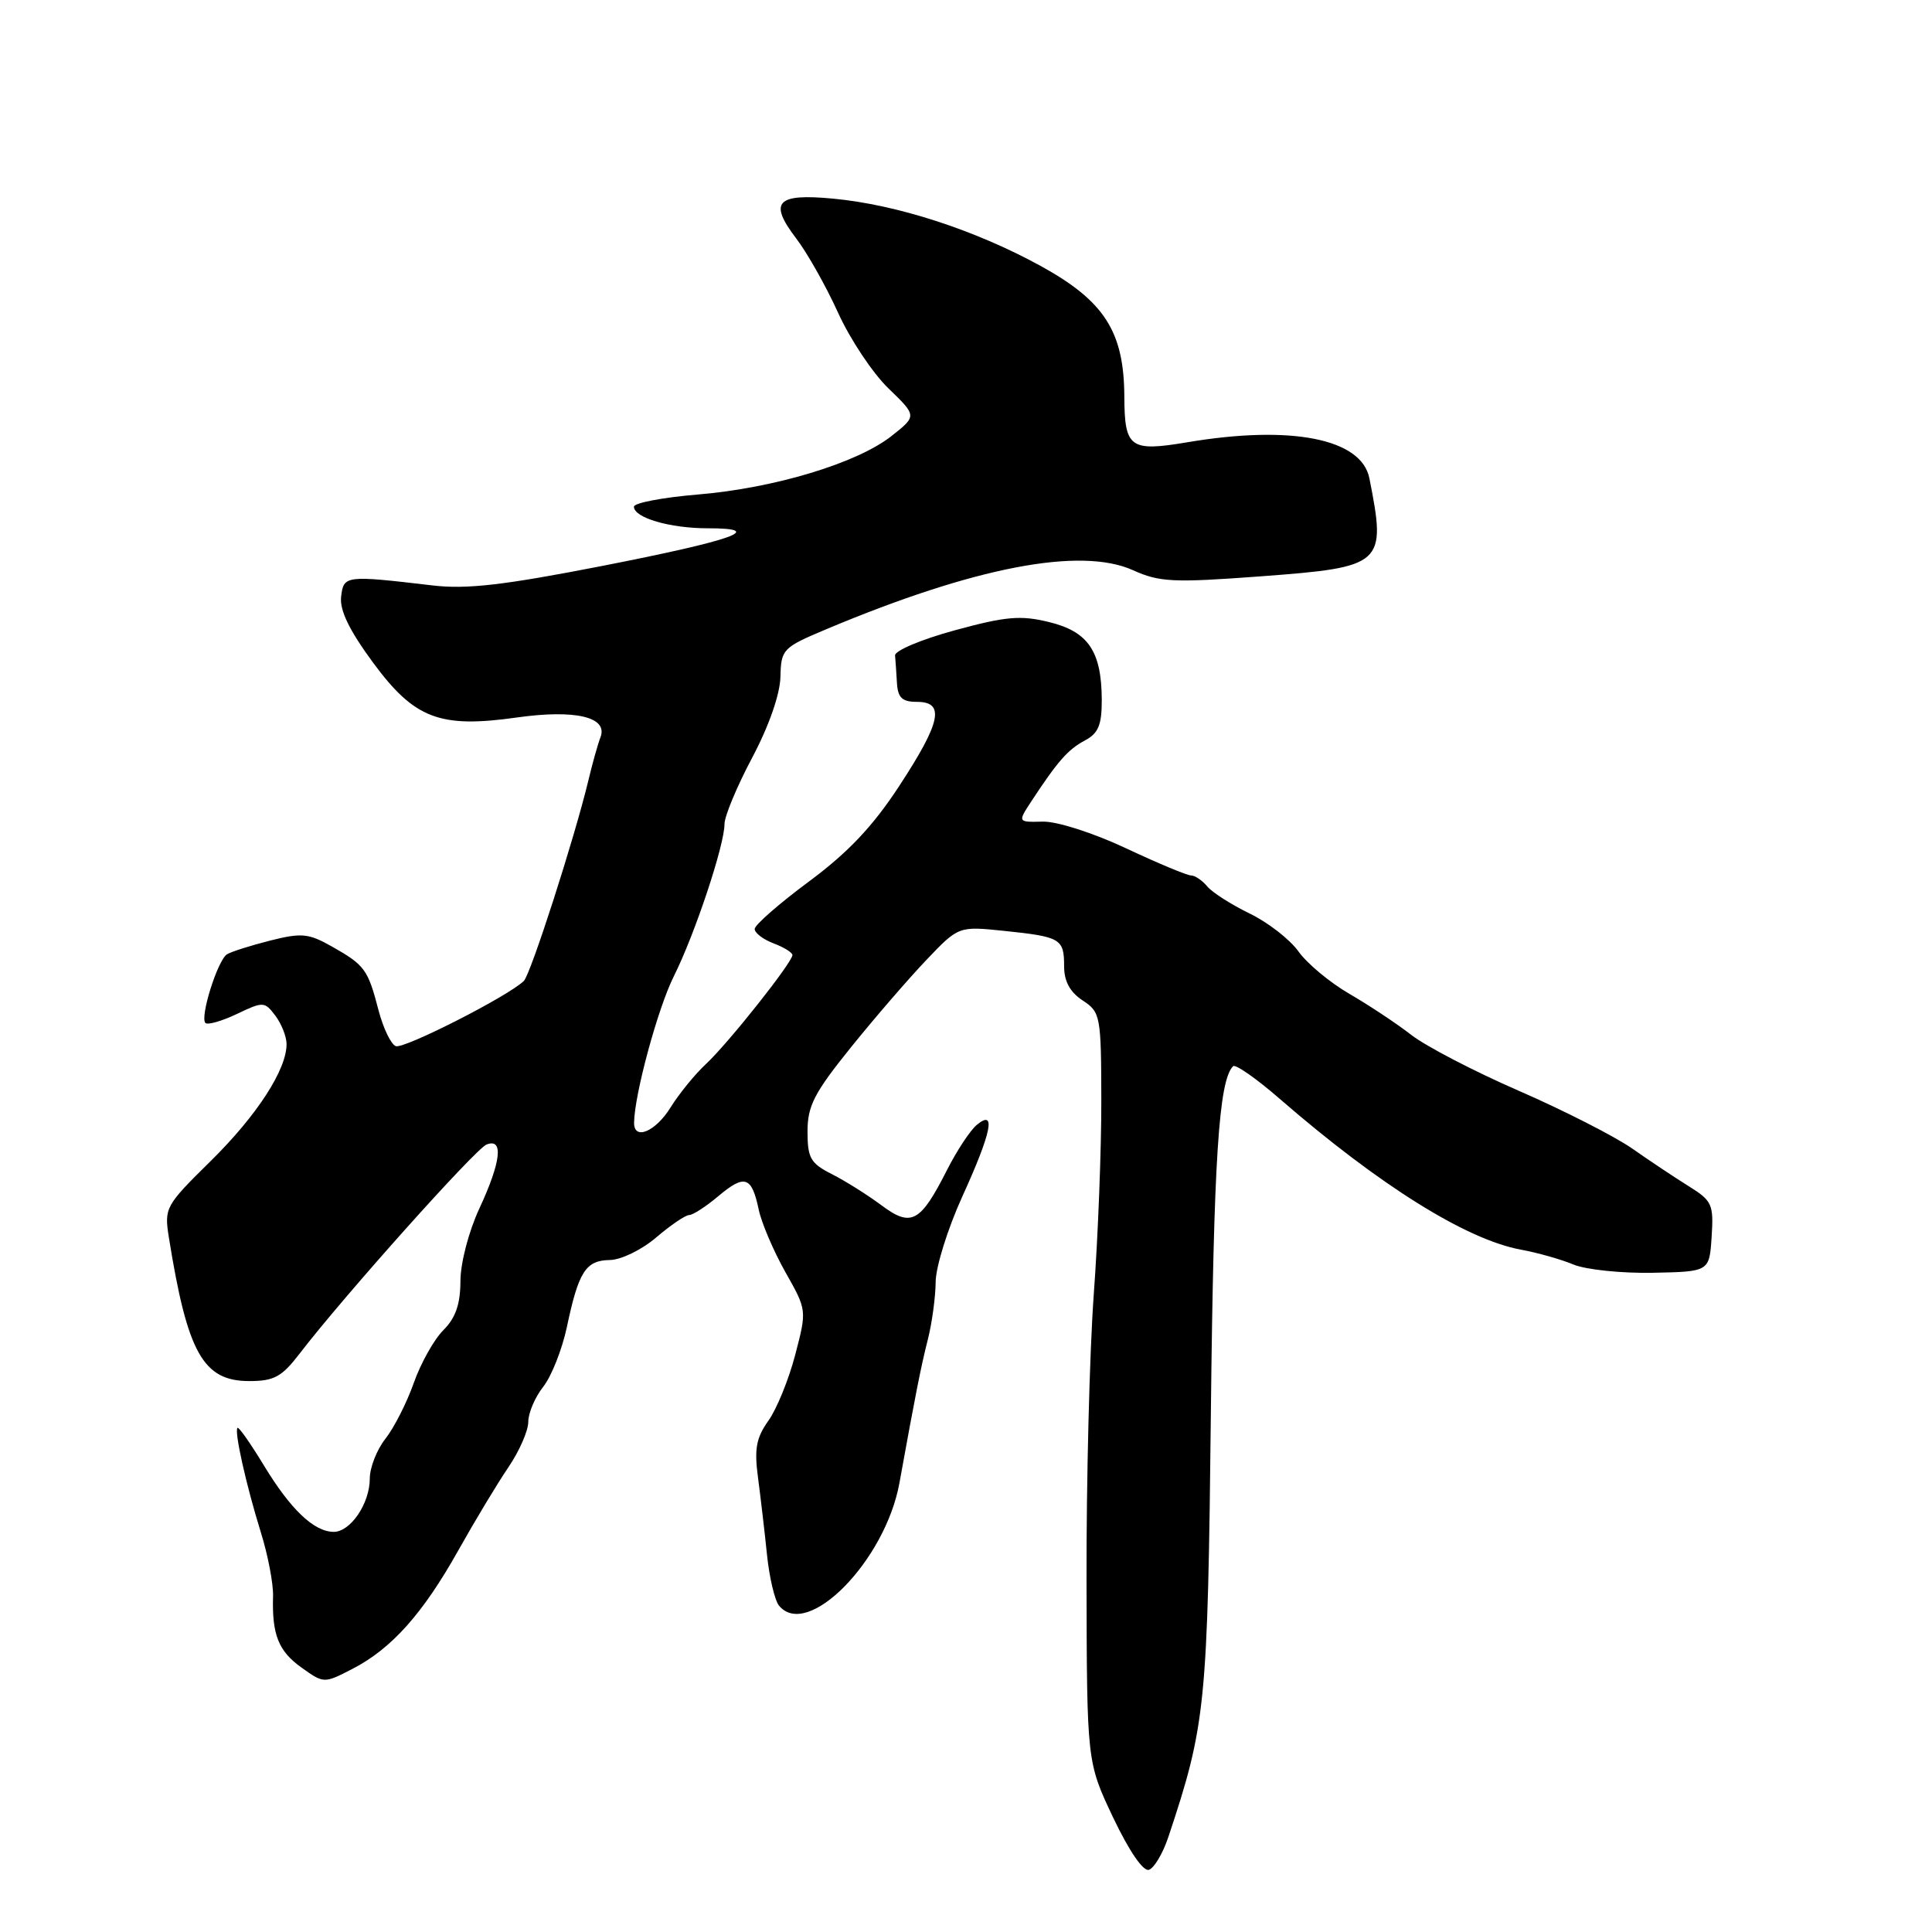 <?xml version="1.0" encoding="UTF-8" standalone="no"?>
<!DOCTYPE svg PUBLIC "-//W3C//DTD SVG 1.1//EN" "http://www.w3.org/Graphics/SVG/1.1/DTD/svg11.dtd" >
<svg xmlns="http://www.w3.org/2000/svg" xmlns:xlink="http://www.w3.org/1999/xlink" version="1.1" viewBox="0 0 256 256">
 <g >
 <path fill="currentColor"
d=" M 154.81 243.42 C 159.78 228.51 160.03 225.99 160.45 186.92 C 160.82 153.65 161.49 143.18 163.39 141.28 C 163.70 140.97 166.49 142.92 169.58 145.61 C 182.74 157.03 194.26 164.24 201.50 165.58 C 203.70 165.98 206.85 166.87 208.50 167.56 C 210.15 168.24 214.88 168.73 219.00 168.65 C 226.50 168.50 226.50 168.50 226.80 163.88 C 227.08 159.59 226.86 159.11 223.80 157.20 C 221.98 156.07 218.60 153.82 216.28 152.19 C 213.95 150.57 207.20 147.13 201.28 144.55 C 195.35 141.97 188.93 138.63 187.00 137.13 C 185.07 135.63 181.39 133.19 178.82 131.70 C 176.24 130.21 173.20 127.68 172.06 126.08 C 170.92 124.48 168.00 122.21 165.57 121.04 C 163.15 119.86 160.62 118.25 159.96 117.45 C 159.30 116.65 158.33 116.00 157.81 116.00 C 157.29 116.00 153.41 114.38 149.18 112.39 C 144.84 110.36 140.05 108.82 138.17 108.87 C 134.84 108.95 134.84 108.95 136.67 106.16 C 140.16 100.85 141.51 99.31 143.75 98.12 C 145.54 97.17 146.00 96.07 145.99 92.71 C 145.96 86.28 144.19 83.68 138.98 82.42 C 135.22 81.50 133.25 81.68 126.51 83.52 C 122.10 84.72 118.55 86.22 118.60 86.85 C 118.66 87.48 118.77 89.12 118.85 90.50 C 118.97 92.46 119.54 93.00 121.50 93.00 C 125.25 93.00 124.69 95.69 119.17 104.12 C 115.65 109.50 112.40 112.94 107.17 116.82 C 103.23 119.74 100.00 122.57 100.00 123.09 C 100.00 123.62 101.12 124.48 102.50 125.00 C 103.88 125.52 105.00 126.22 105.00 126.55 C 105.00 127.52 96.47 138.27 93.55 140.98 C 92.08 142.35 89.97 144.94 88.86 146.73 C 86.86 149.97 83.98 151.16 84.02 148.75 C 84.07 145.00 87.17 133.59 89.28 129.37 C 92.07 123.80 96.00 111.99 96.00 109.19 C 96.00 108.15 97.65 104.20 99.66 100.41 C 101.89 96.21 103.35 92.02 103.41 89.70 C 103.50 86.02 103.70 85.81 109.50 83.37 C 129.10 75.13 143.18 72.42 150.14 75.56 C 153.64 77.14 155.46 77.23 167.02 76.37 C 183.37 75.15 183.72 74.83 181.45 63.37 C 180.40 58.12 171.09 56.28 157.28 58.61 C 149.73 59.88 149.01 59.35 148.98 52.55 C 148.94 43.93 146.34 39.88 137.86 35.22 C 129.16 30.46 118.87 27.12 110.39 26.32 C 102.89 25.61 101.82 26.76 105.49 31.58 C 106.96 33.50 109.46 37.94 111.05 41.44 C 112.64 44.95 115.64 49.45 117.72 51.46 C 121.50 55.11 121.50 55.11 118.15 57.76 C 113.60 61.36 102.60 64.69 92.42 65.53 C 87.79 65.92 84.00 66.64 84.00 67.14 C 84.00 68.61 88.77 70.00 93.77 70.00 C 101.66 70.00 97.25 71.57 79.79 74.99 C 66.73 77.54 61.82 78.11 57.29 77.57 C 45.75 76.21 45.53 76.24 45.20 79.07 C 44.99 80.86 46.29 83.53 49.41 87.77 C 54.91 95.24 58.25 96.52 68.49 95.07 C 76.23 93.98 80.59 95.01 79.57 97.68 C 79.22 98.59 78.49 101.18 77.96 103.42 C 76.15 110.97 70.33 129.07 69.41 129.98 C 67.40 131.97 53.53 139.03 52.44 138.62 C 51.80 138.37 50.77 136.22 50.15 133.84 C 48.75 128.45 48.33 127.88 44.00 125.43 C 40.89 123.67 39.97 123.58 35.80 124.63 C 33.21 125.29 30.64 126.10 30.08 126.45 C 28.84 127.22 26.46 134.79 27.22 135.55 C 27.51 135.84 29.38 135.31 31.38 134.36 C 34.87 132.69 35.06 132.70 36.47 134.56 C 37.28 135.63 37.95 137.31 37.97 138.29 C 38.03 141.66 34.07 147.79 27.90 153.86 C 21.90 159.77 21.75 160.04 22.38 163.99 C 24.83 179.28 26.91 183.00 33.03 183.00 C 36.32 183.00 37.34 182.44 39.71 179.35 C 45.45 171.86 63.01 152.21 64.48 151.65 C 66.76 150.77 66.39 153.95 63.51 160.15 C 62.10 163.19 61.02 167.34 61.01 169.75 C 61.00 172.82 60.37 174.63 58.75 176.25 C 57.51 177.49 55.75 180.63 54.83 183.24 C 53.91 185.85 52.22 189.18 51.08 190.63 C 49.93 192.08 49.00 194.46 49.00 195.91 C 49.00 199.23 46.43 203.01 44.19 202.98 C 41.58 202.94 38.51 200.01 34.98 194.20 C 33.21 191.28 31.63 189.03 31.47 189.20 C 31.02 189.65 32.62 196.79 34.55 203.00 C 35.50 206.03 36.23 209.85 36.18 211.50 C 36.03 216.62 36.90 218.79 39.96 220.97 C 42.92 223.08 42.93 223.08 46.71 221.13 C 51.89 218.46 56.04 213.81 60.76 205.38 C 62.96 201.46 65.93 196.52 67.38 194.40 C 68.82 192.27 70.00 189.58 70.00 188.40 C 70.00 187.23 70.89 185.13 71.99 183.74 C 73.08 182.35 74.48 178.81 75.11 175.86 C 76.66 168.50 77.61 167.01 80.79 166.96 C 82.30 166.94 85.03 165.61 86.96 163.96 C 88.87 162.33 90.83 161.00 91.32 161.00 C 91.81 161.00 93.55 159.87 95.19 158.49 C 98.68 155.56 99.60 155.86 100.53 160.26 C 100.90 162.04 102.50 165.77 104.06 168.55 C 106.92 173.60 106.92 173.60 105.37 179.52 C 104.52 182.78 102.92 186.71 101.81 188.26 C 100.20 190.53 99.93 192.00 100.44 195.79 C 100.78 198.38 101.32 202.97 101.63 206.00 C 101.94 209.03 102.66 212.06 103.22 212.75 C 106.98 217.33 117.31 206.81 119.18 196.50 C 121.32 184.67 122.02 181.14 122.94 177.50 C 123.50 175.30 123.96 171.87 123.98 169.87 C 123.99 167.88 125.58 162.79 127.50 158.57 C 131.40 150.01 132.03 146.90 129.42 149.06 C 128.55 149.79 126.79 152.46 125.50 155.00 C 121.95 162.01 120.75 162.66 116.79 159.70 C 114.98 158.35 112.04 156.50 110.25 155.59 C 107.40 154.15 107.00 153.46 107.00 149.93 C 107.00 146.53 107.89 144.81 112.75 138.78 C 115.91 134.86 120.42 129.64 122.76 127.19 C 127.02 122.72 127.02 122.72 133.09 123.35 C 140.56 124.13 141.00 124.39 141.00 128.04 C 141.00 130.03 141.78 131.46 143.45 132.56 C 145.82 134.11 145.91 134.57 145.93 145.83 C 145.94 152.25 145.50 163.80 144.93 171.50 C 144.37 179.20 143.94 196.30 143.97 209.50 C 144.02 233.50 144.02 233.50 147.50 240.84 C 149.61 245.27 151.48 248.01 152.24 247.76 C 152.93 247.53 154.09 245.58 154.81 243.42 Z "/>
</g>
</svg>